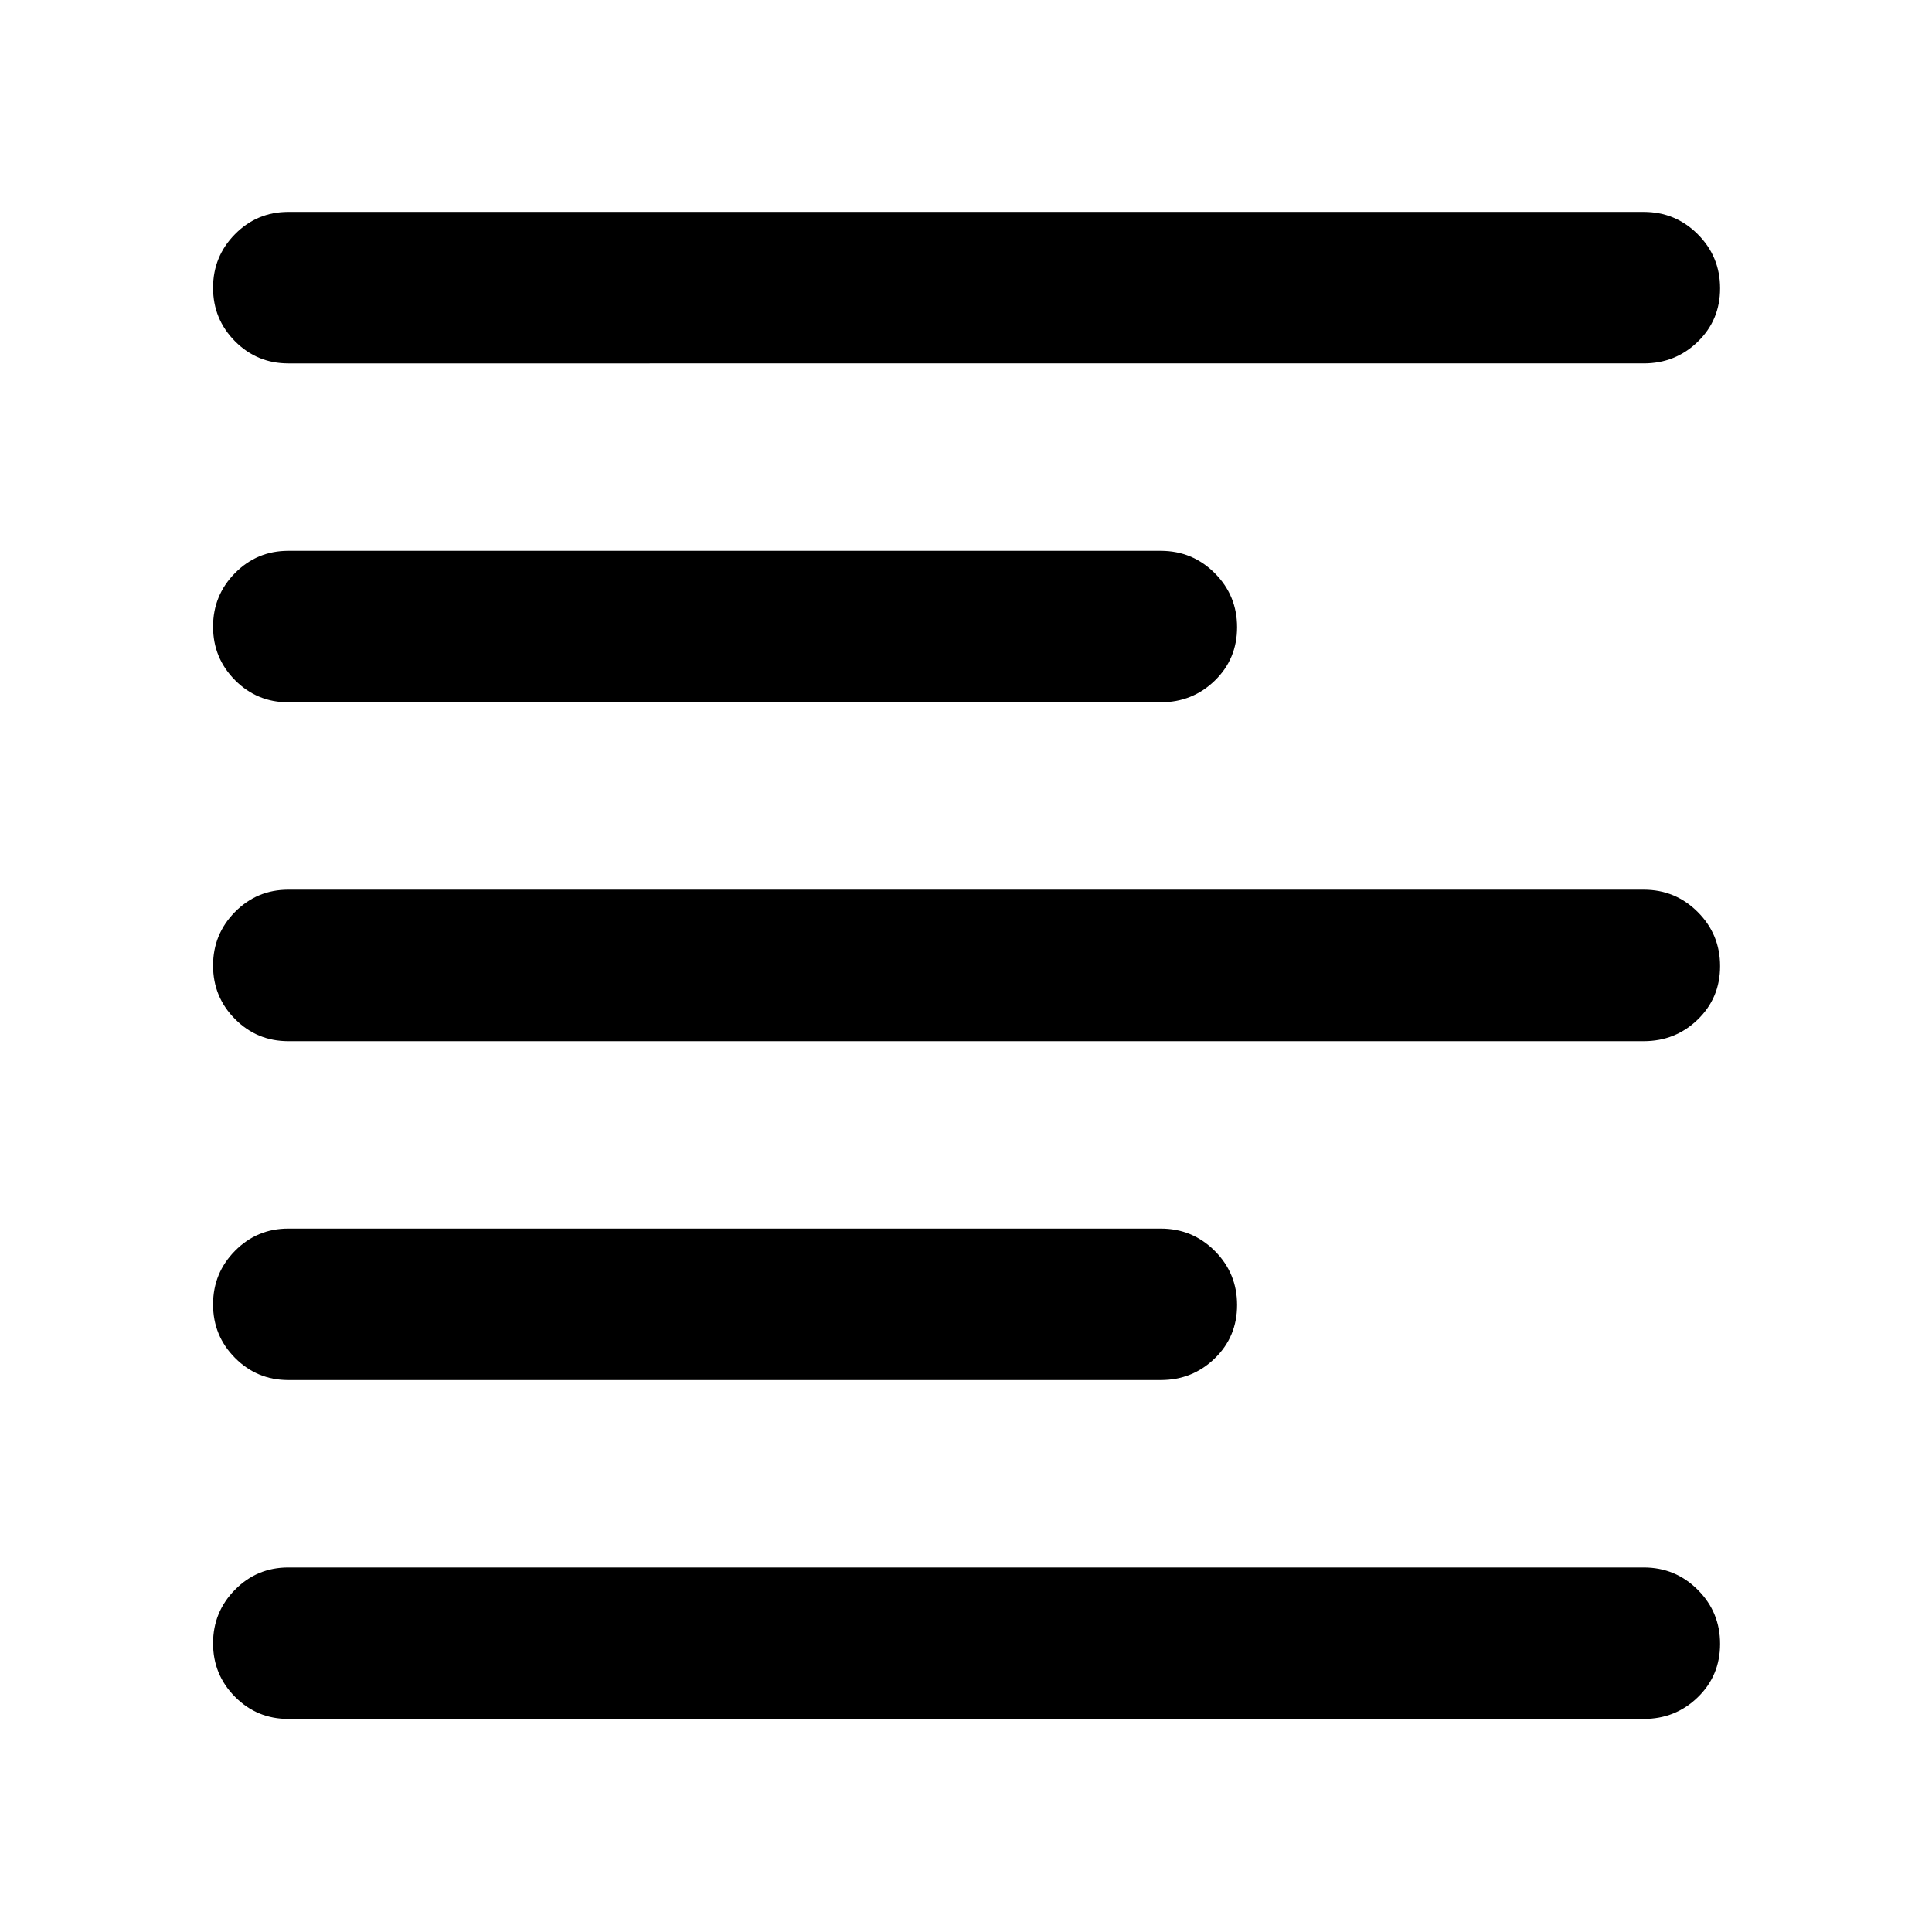 <svg xmlns="http://www.w3.org/2000/svg" height="48" viewBox="0 -960 960 960" width="48"><path d="M143.22-105.87q-15.51 0-26.43-10.98-10.92-10.99-10.92-26.59t10.92-26.65q10.92-11.04 26.43-11.04h673.56q15.75 0 26.83 11.1 11.09 11.1 11.09 26.87 0 15.77-11.09 26.53-11.08 10.76-26.83 10.76H143.22Zm0-168.39q-15.51 0-26.43-10.99-10.92-10.98-10.92-26.58 0-15.6 10.92-26.65 10.92-11.04 26.43-11.04h433.56q15.75 0 26.83 11.1 11.09 11.1 11.09 26.87 0 15.77-11.09 26.53-11.08 10.76-26.83 10.76H143.22Zm0-168.39q-15.51 0-26.43-10.99-10.92-10.98-10.92-26.59 0-15.6 10.92-26.64 10.92-11.04 26.43-11.04h673.56q15.75 0 26.83 11.1 11.09 11.1 11.09 26.87 0 15.77-11.09 26.53-11.08 10.76-26.83 10.76H143.22Zm0-168.39q-15.51 0-26.43-10.99t-10.92-26.59q0-15.6 10.92-26.64 10.92-11.04 26.43-11.04h433.56q15.75 0 26.83 11.1 11.09 11.1 11.09 26.86 0 15.77-11.09 26.54-11.08 10.76-26.83 10.76H143.22Zm0-168.39q-15.51 0-26.43-10.99t-10.92-26.59q0-15.6 10.92-26.64 10.92-11.05 26.43-11.05h673.56q15.75 0 26.83 11.1 11.09 11.1 11.09 26.87 0 15.77-11.09 26.53-11.08 10.77-26.83 10.77H143.22Z"/></svg>